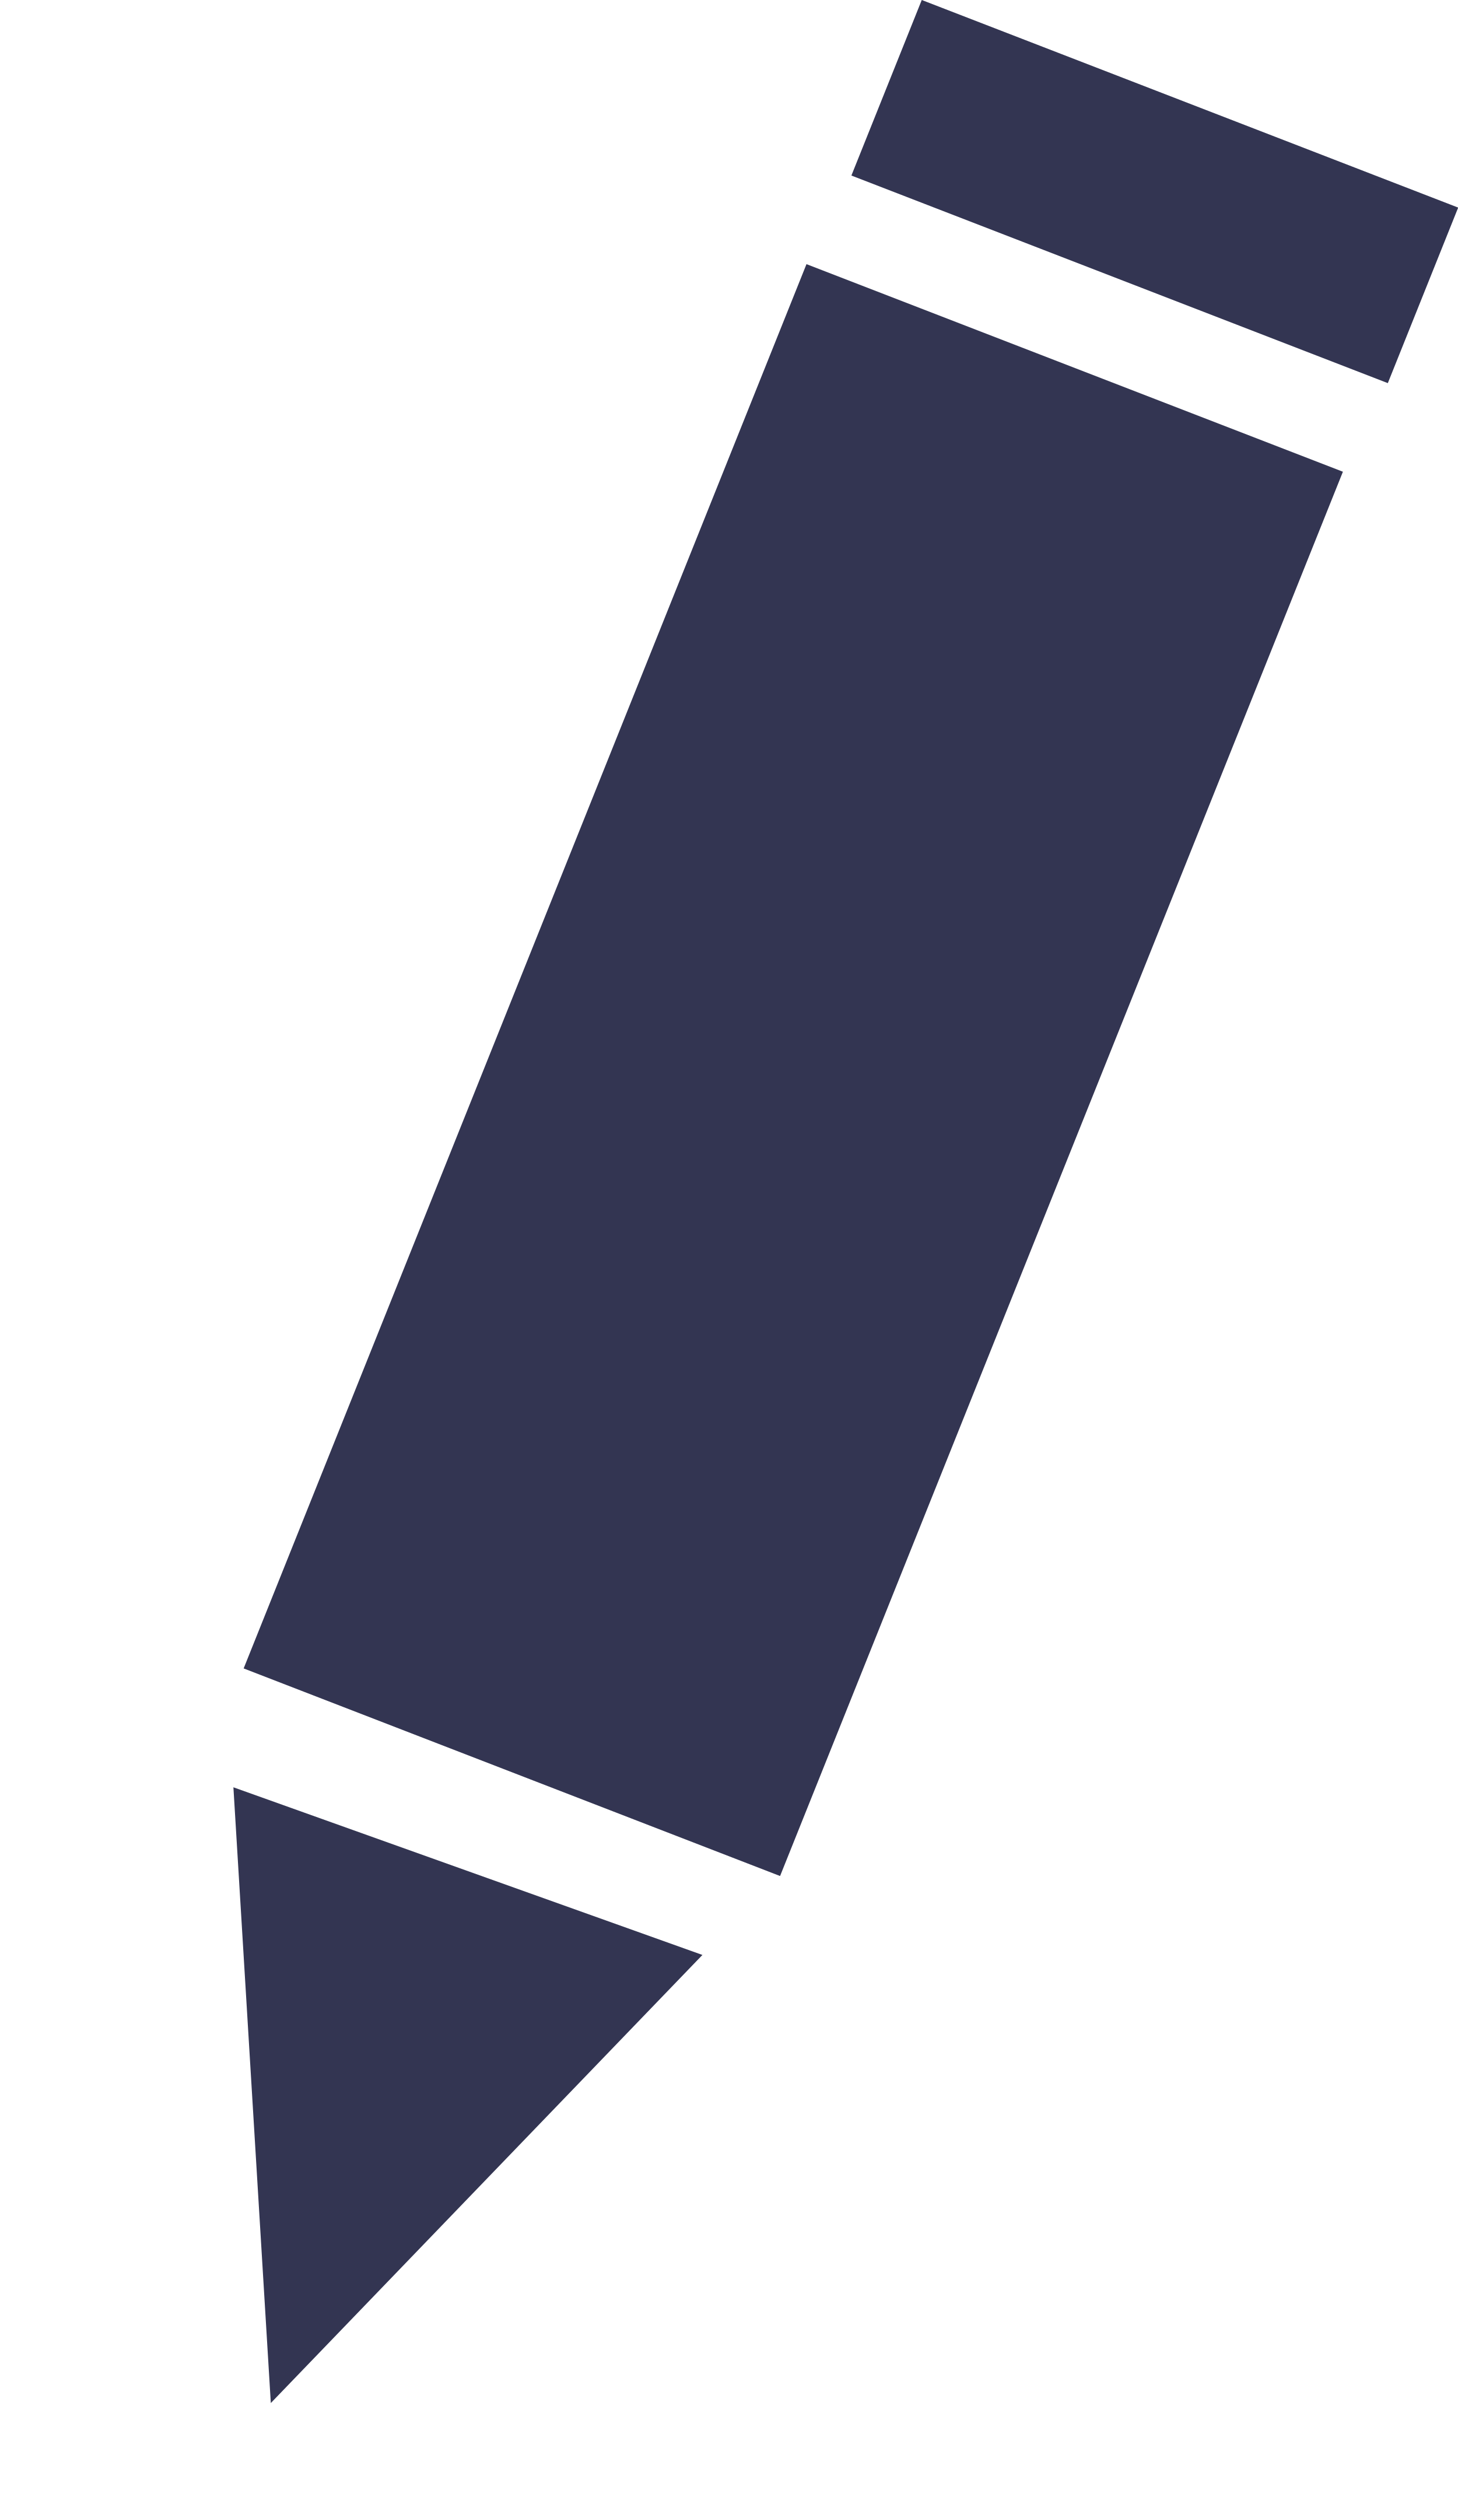 <svg width="35" height="60" viewBox="0 0 35 60" fill="none" xmlns="http://www.w3.org/2000/svg">
<rect width="13.802" height="36.32" transform="matrix(0.933 0.361 -0.372 0.928 19.36 6.34)" fill="#333552"/>
<rect width="13.802" height="4.54" transform="matrix(0.933 0.361 -0.372 0.928 22.127 0)" fill="#333552"/>
<path d="M6.501 57.677L5.603 42.898L16.862 46.922L6.501 57.677Z" fill="#333552"/>
</svg>
